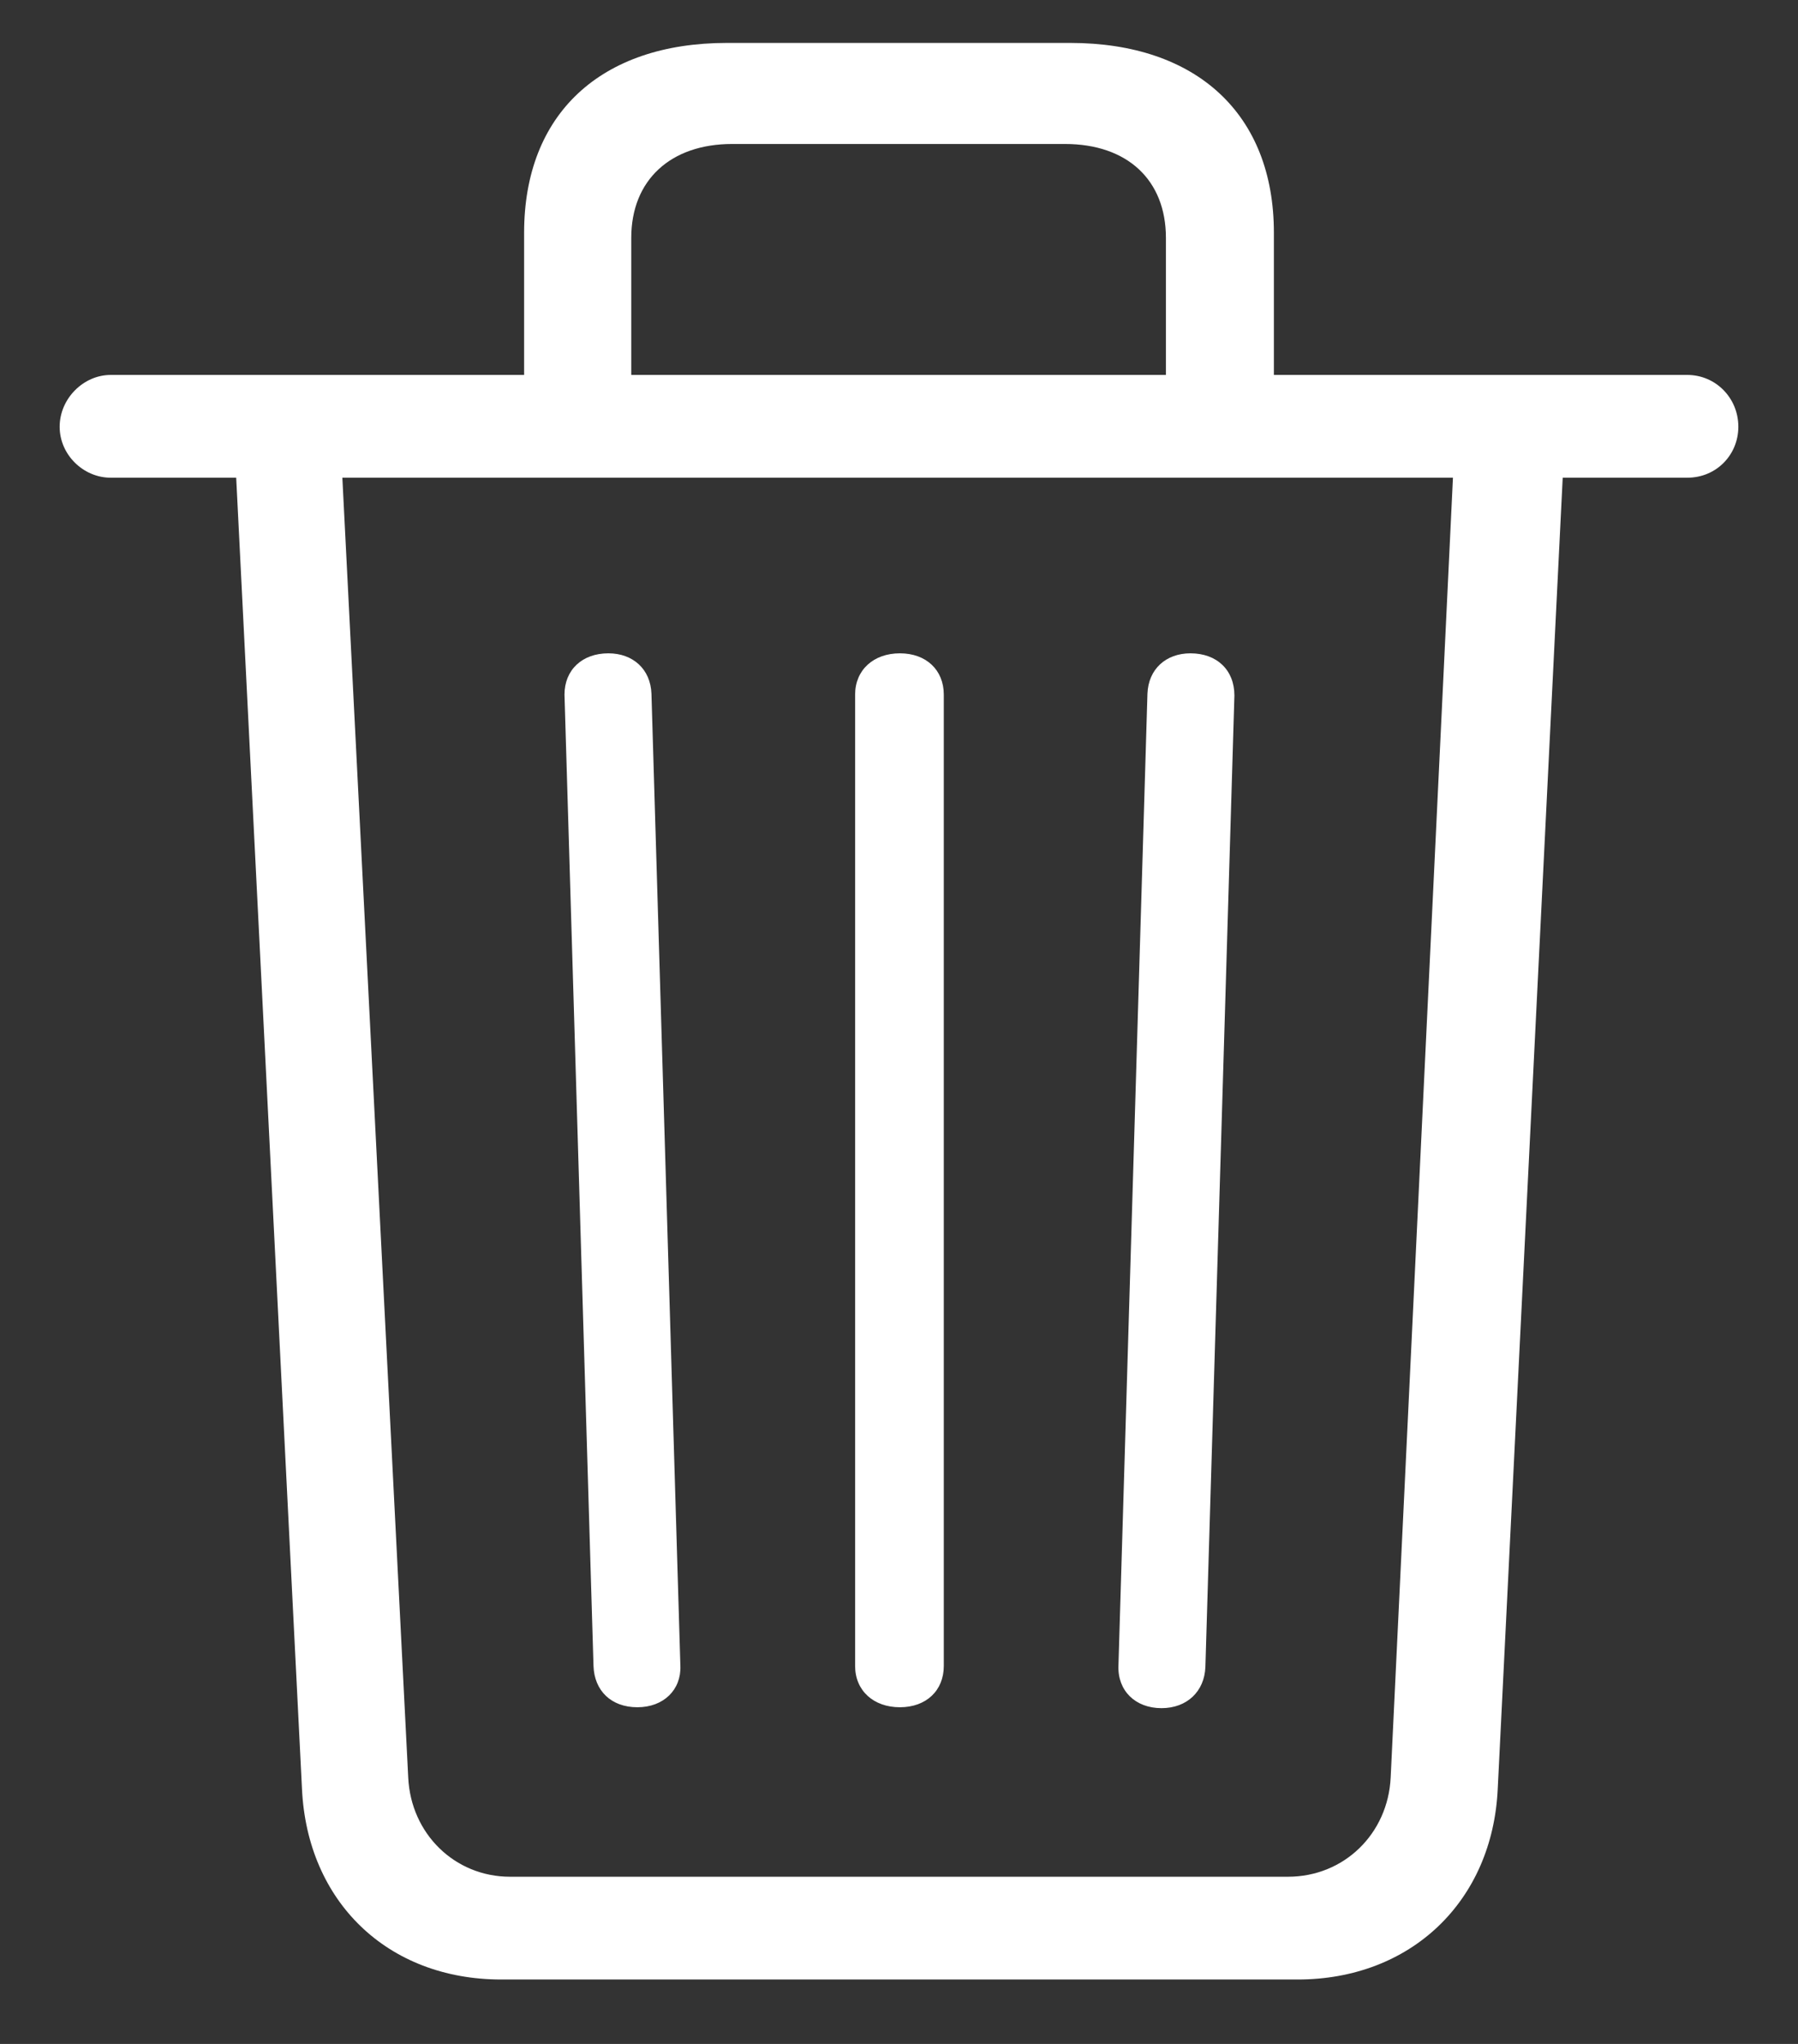 <svg width="22" height="25" viewBox="0 0 22 25" fill="none" xmlns="http://www.w3.org/2000/svg">
<rect x="0" y="0" width="22" height="25" fill="#333333" stroke="none"/>
<path d="M6.134 24.212C4.737 24.212 3.76 23.256 3.695 21.881L2.89 5.843H1.354C1.021 5.843 0.73 5.563 0.73 5.22C0.73 4.876 1.021 4.586 1.354 4.586H6.413V2.846C6.413 1.396 7.348 0.525 8.895 0.525H13.095C14.642 0.525 15.587 1.396 15.587 2.846V4.586H20.646C20.99 4.586 21.27 4.865 21.27 5.22C21.27 5.563 21.001 5.843 20.646 5.843H19.121L18.326 21.881C18.262 23.256 17.263 24.212 15.877 24.212H6.134ZM7.724 2.91V4.586H14.266V2.91C14.266 2.201 13.793 1.761 13.03 1.761H8.959C8.207 1.761 7.724 2.201 7.724 2.91ZM6.241 22.955H15.759C16.446 22.955 16.983 22.429 17.016 21.741L17.778 5.843H4.189L4.995 21.741C5.027 22.429 5.564 22.955 6.241 22.955ZM7.799 20.882C7.477 20.882 7.272 20.678 7.262 20.377L6.907 8.496C6.907 8.195 7.122 7.991 7.444 7.991C7.745 7.991 7.96 8.185 7.971 8.485L8.325 20.377C8.336 20.667 8.121 20.882 7.799 20.882ZM11.011 20.882C10.688 20.882 10.463 20.678 10.463 20.377V8.496C10.463 8.195 10.688 7.991 11.011 7.991C11.333 7.991 11.548 8.195 11.548 8.496V20.377C11.548 20.678 11.333 20.882 11.011 20.882ZM14.212 20.893C13.89 20.893 13.675 20.678 13.685 20.377L14.04 8.485C14.051 8.185 14.266 7.991 14.566 7.991C14.889 7.991 15.104 8.195 15.104 8.507L14.749 20.388C14.738 20.689 14.523 20.893 14.212 20.893Z" fill="white"/>
</svg>
